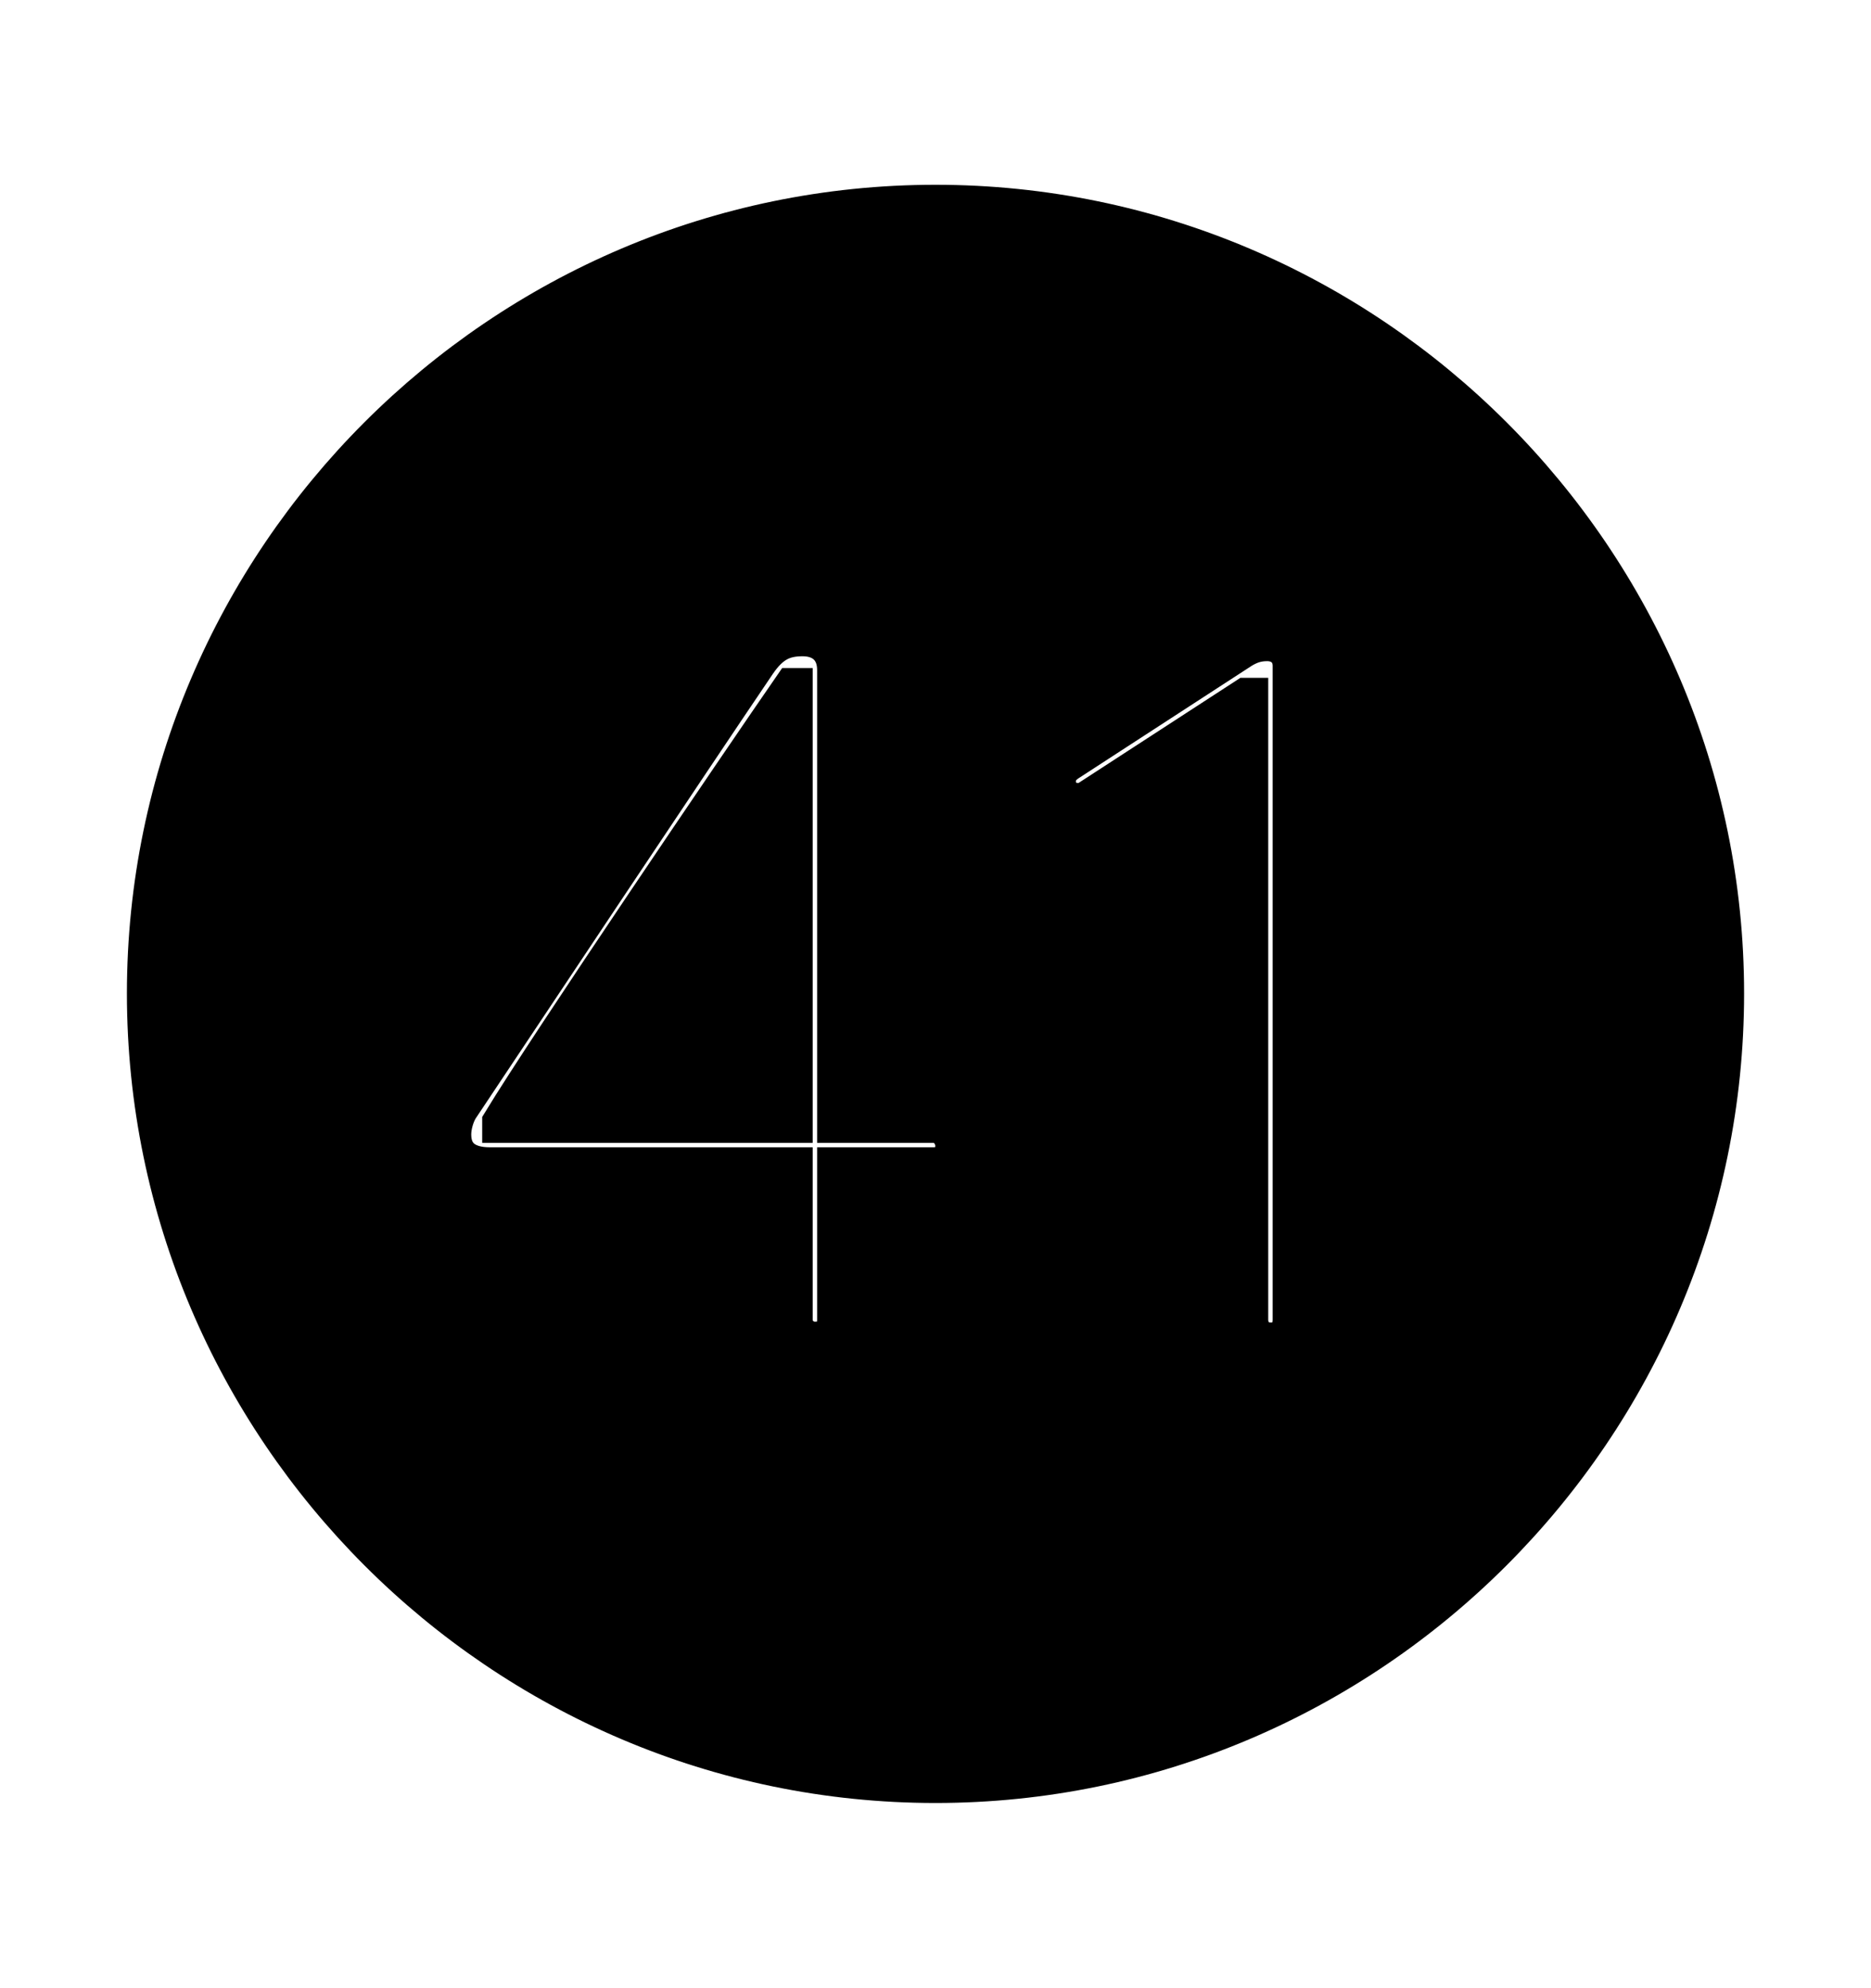 <svg width='49.328px' height='52.4px' direction='ltr' xmlns='http://www.w3.org/2000/svg' version='1.1'>
<g fill-rule='nonzero' transform='scale(1,-1) translate(0,-52.4)'>
<path fill='black' stroke='black' fill-opacity='1.0' stroke-width='1.0' d='
    M 24.664,5.371
    C 36.115,5.371 45.482,14.738 45.482,26.211
    C 45.482,37.662 36.115,47.029 24.664,47.029
    C 13.213,47.029 3.846,37.662 3.846,26.211
    C 3.846,14.738 13.213,5.371 24.664,5.371
    Z
    M 21.484,17.059
    C 21.205,17.059 20.926,17.273 20.926,17.617
    L 20.926,21.656
    L 12.912,21.656
    C 12.289,21.656 11.924,21.936 11.924,22.494
    C 11.924,22.73 12.01,23.01 12.117,23.182
    C 13.836,25.76 18.154,32.248 19.959,34.912
    C 20.324,35.449 20.668,35.6 21.162,35.6
    C 21.699,35.6 22.043,35.277 22.043,34.74
    L 22.043,22.773
    L 24.621,22.773
    C 24.922,22.773 25.158,22.494 25.158,22.193
    C 25.158,21.871 24.943,21.656 24.621,21.656
    L 22.043,21.656
    L 22.043,17.617
    C 22.043,17.273 21.871,17.059 21.484,17.059
    Z
    M 33.494,17.037
    C 33.193,17.037 32.936,17.252 32.936,17.617
    L 32.936,34.031
    L 32.85,34.031
    L 28.682,31.324
    C 28.574,31.26 28.531,31.26 28.381,31.26
    C 28.102,31.26 27.865,31.518 27.865,31.775
    C 27.865,31.99 27.93,32.141 28.145,32.291
    L 32.742,35.277
    C 32.957,35.406 33.15,35.471 33.408,35.471
    C 33.773,35.471 34.053,35.234 34.053,34.848
    L 34.053,17.617
    C 34.053,17.252 33.859,17.037 33.494,17.037
    Z
    M 20.926,22.773
    L 20.926,34.289
    L 20.883,34.289
    C 19.486,32.27 14.438,24.836 13.213,22.816
    L 13.213,22.773
    Z
' />
</g>
</svg>